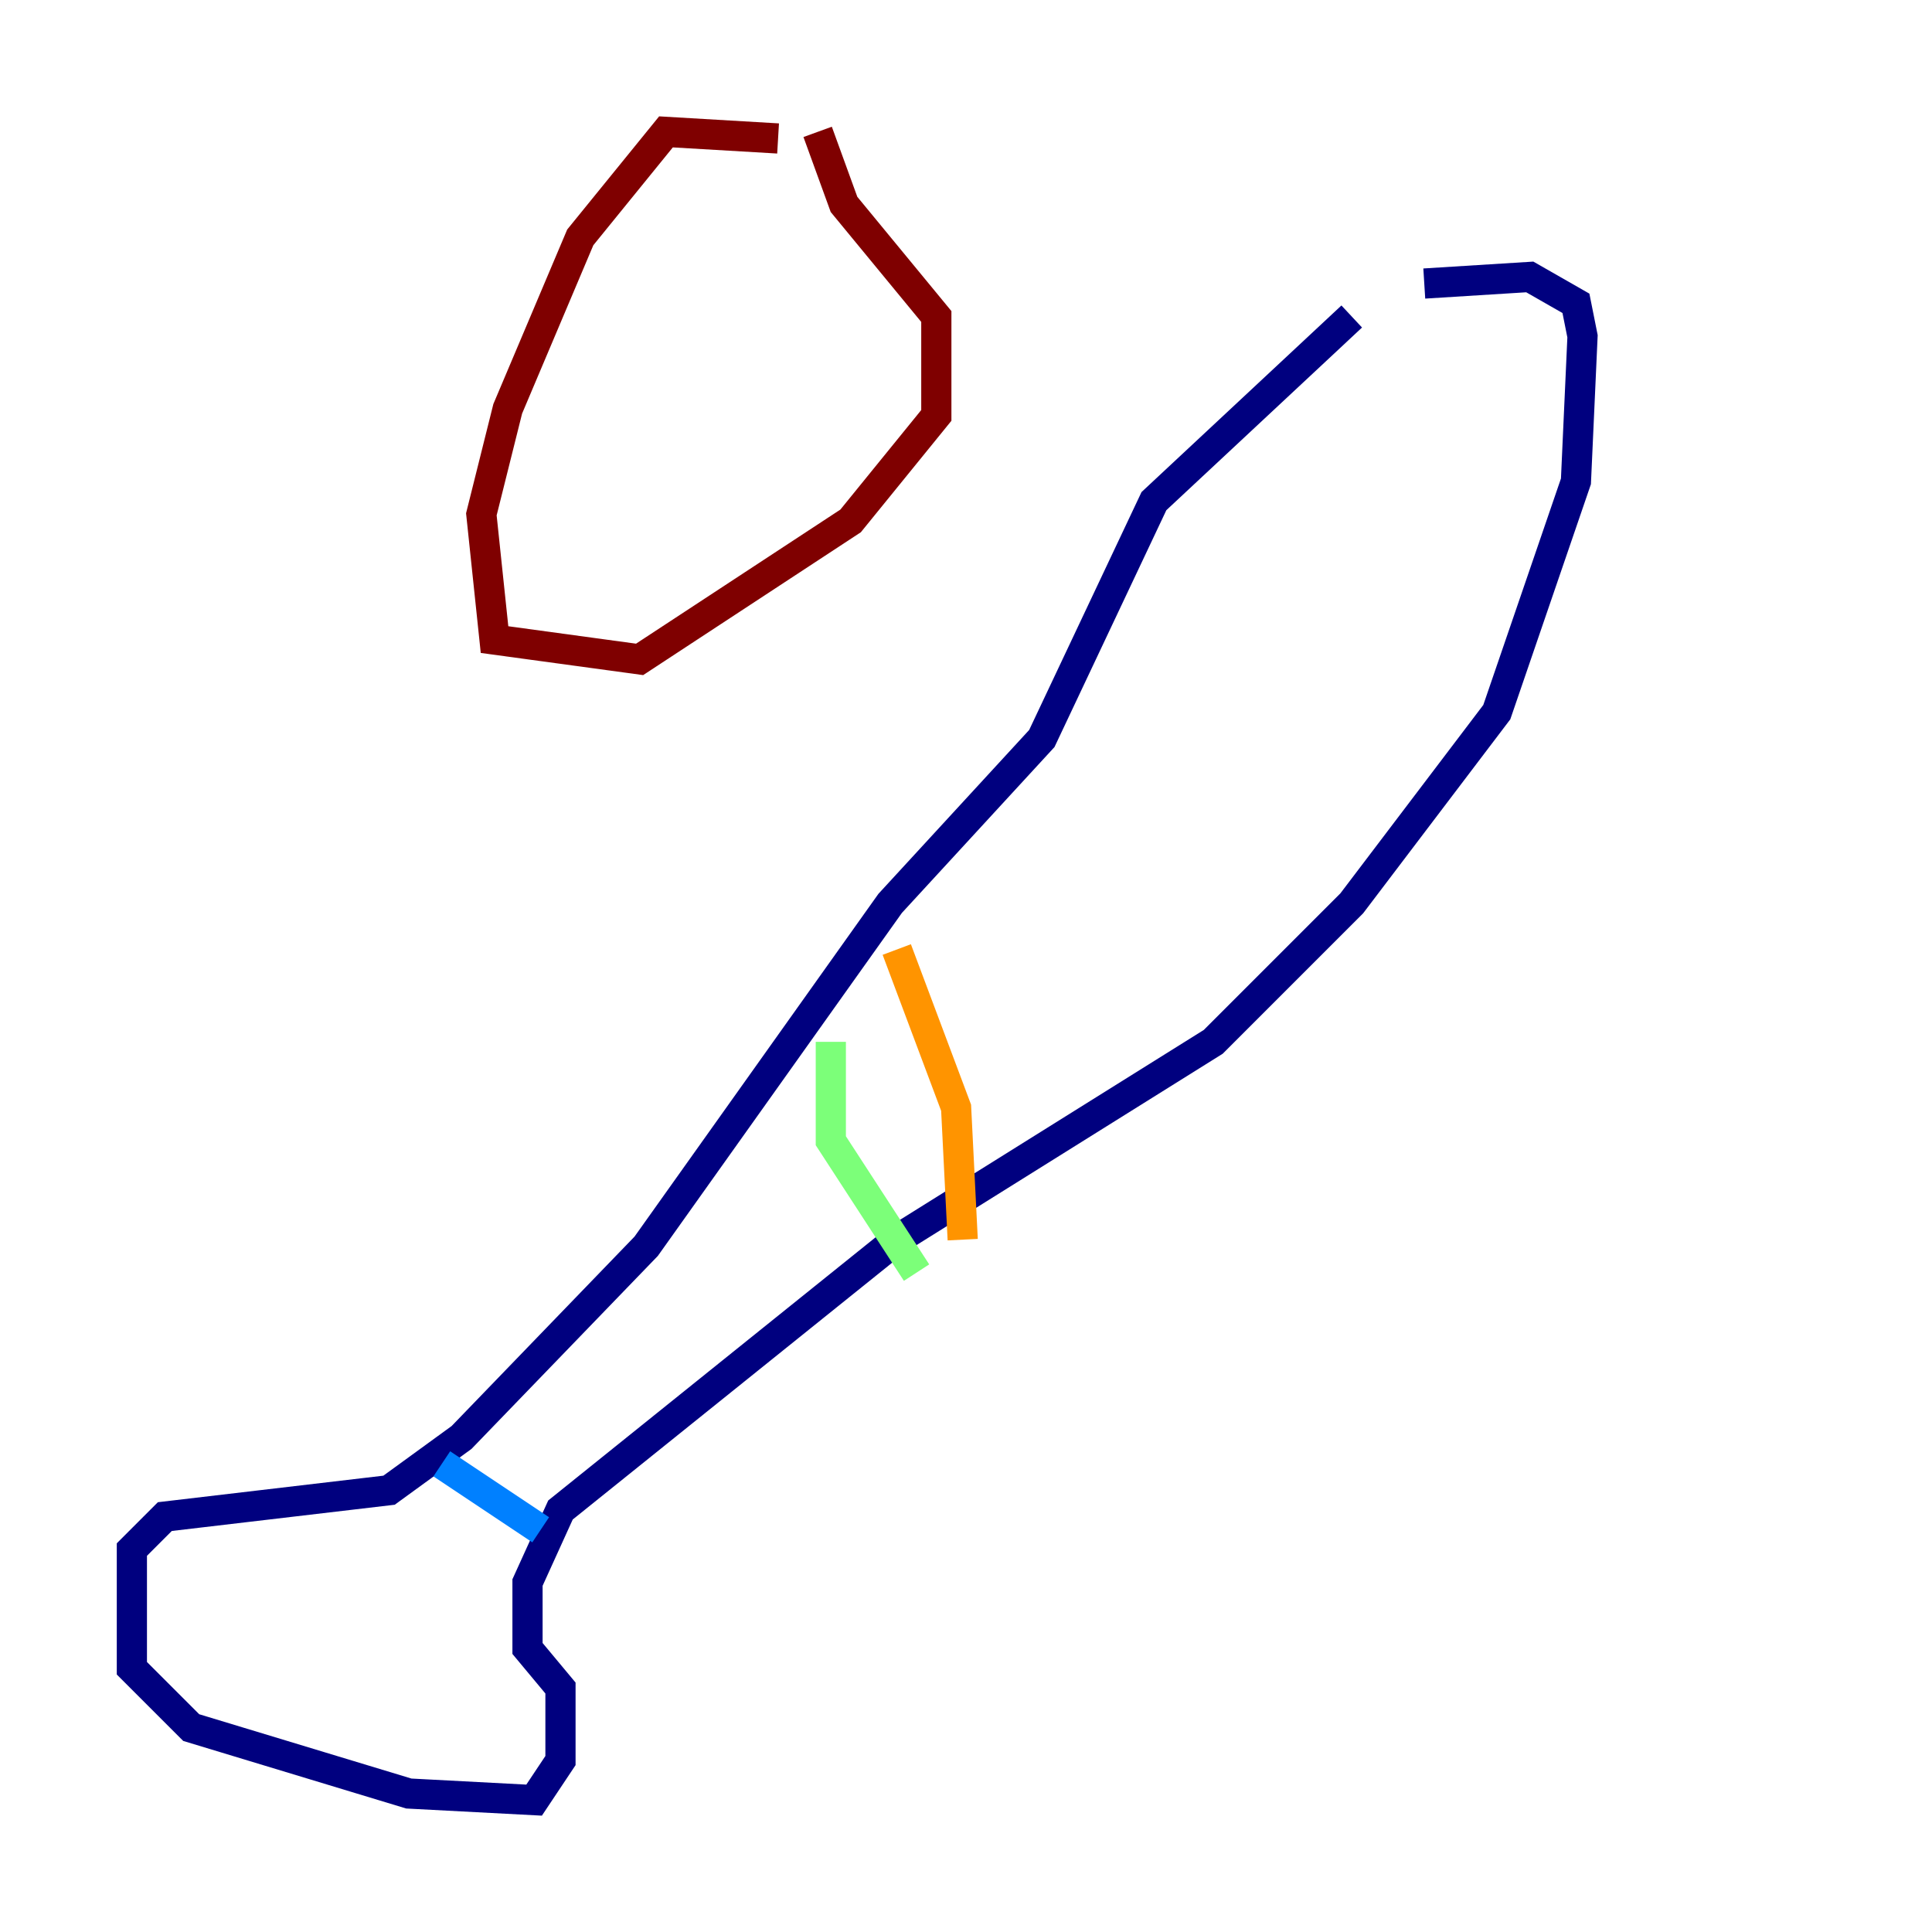 <?xml version="1.0" encoding="utf-8" ?>
<svg baseProfile="tiny" height="128" version="1.2" viewBox="0,0,128,128" width="128" xmlns="http://www.w3.org/2000/svg" xmlns:ev="http://www.w3.org/2001/xml-events" xmlns:xlink="http://www.w3.org/1999/xlink"><defs /><polyline fill="none" points="89.556,20.969 76.451,33.201 69.024,48.928 58.976,59.85 42.812,82.567 30.58,95.236 25.775,98.73 10.921,100.478 8.737,102.662 8.737,110.526 12.669,114.457 27.085,118.826 35.386,119.263 37.133,116.642 37.133,111.836 34.949,109.215 34.949,104.846 37.133,100.041 59.413,82.13 80.382,69.024 89.556,59.85 99.167,47.181 104.41,31.891 104.846,22.28 104.41,20.096 101.352,18.348 94.362,18.785" stroke="#00007f" stroke-width="2" /><polyline fill="none" points="29.27,96.983 35.822,101.352" stroke="#0080ff" stroke-width="2" /><polyline fill="none" points="55.044,69.024 55.044,75.577 60.724,84.314" stroke="#7cff79" stroke-width="2" /><polyline fill="none" points="59.413,62.908 63.345,73.392 63.782,82.13" stroke="#ff9400" stroke-width="2" /><polyline fill="none" points="51.55,9.174 44.123,8.737 38.444,15.727 33.638,27.085 31.891,34.075 32.764,42.375 42.375,43.686 56.355,34.512 62.034,27.522 62.034,20.969 55.918,13.543 54.171,8.737" stroke="#7f0000" stroke-width="2" /></svg>